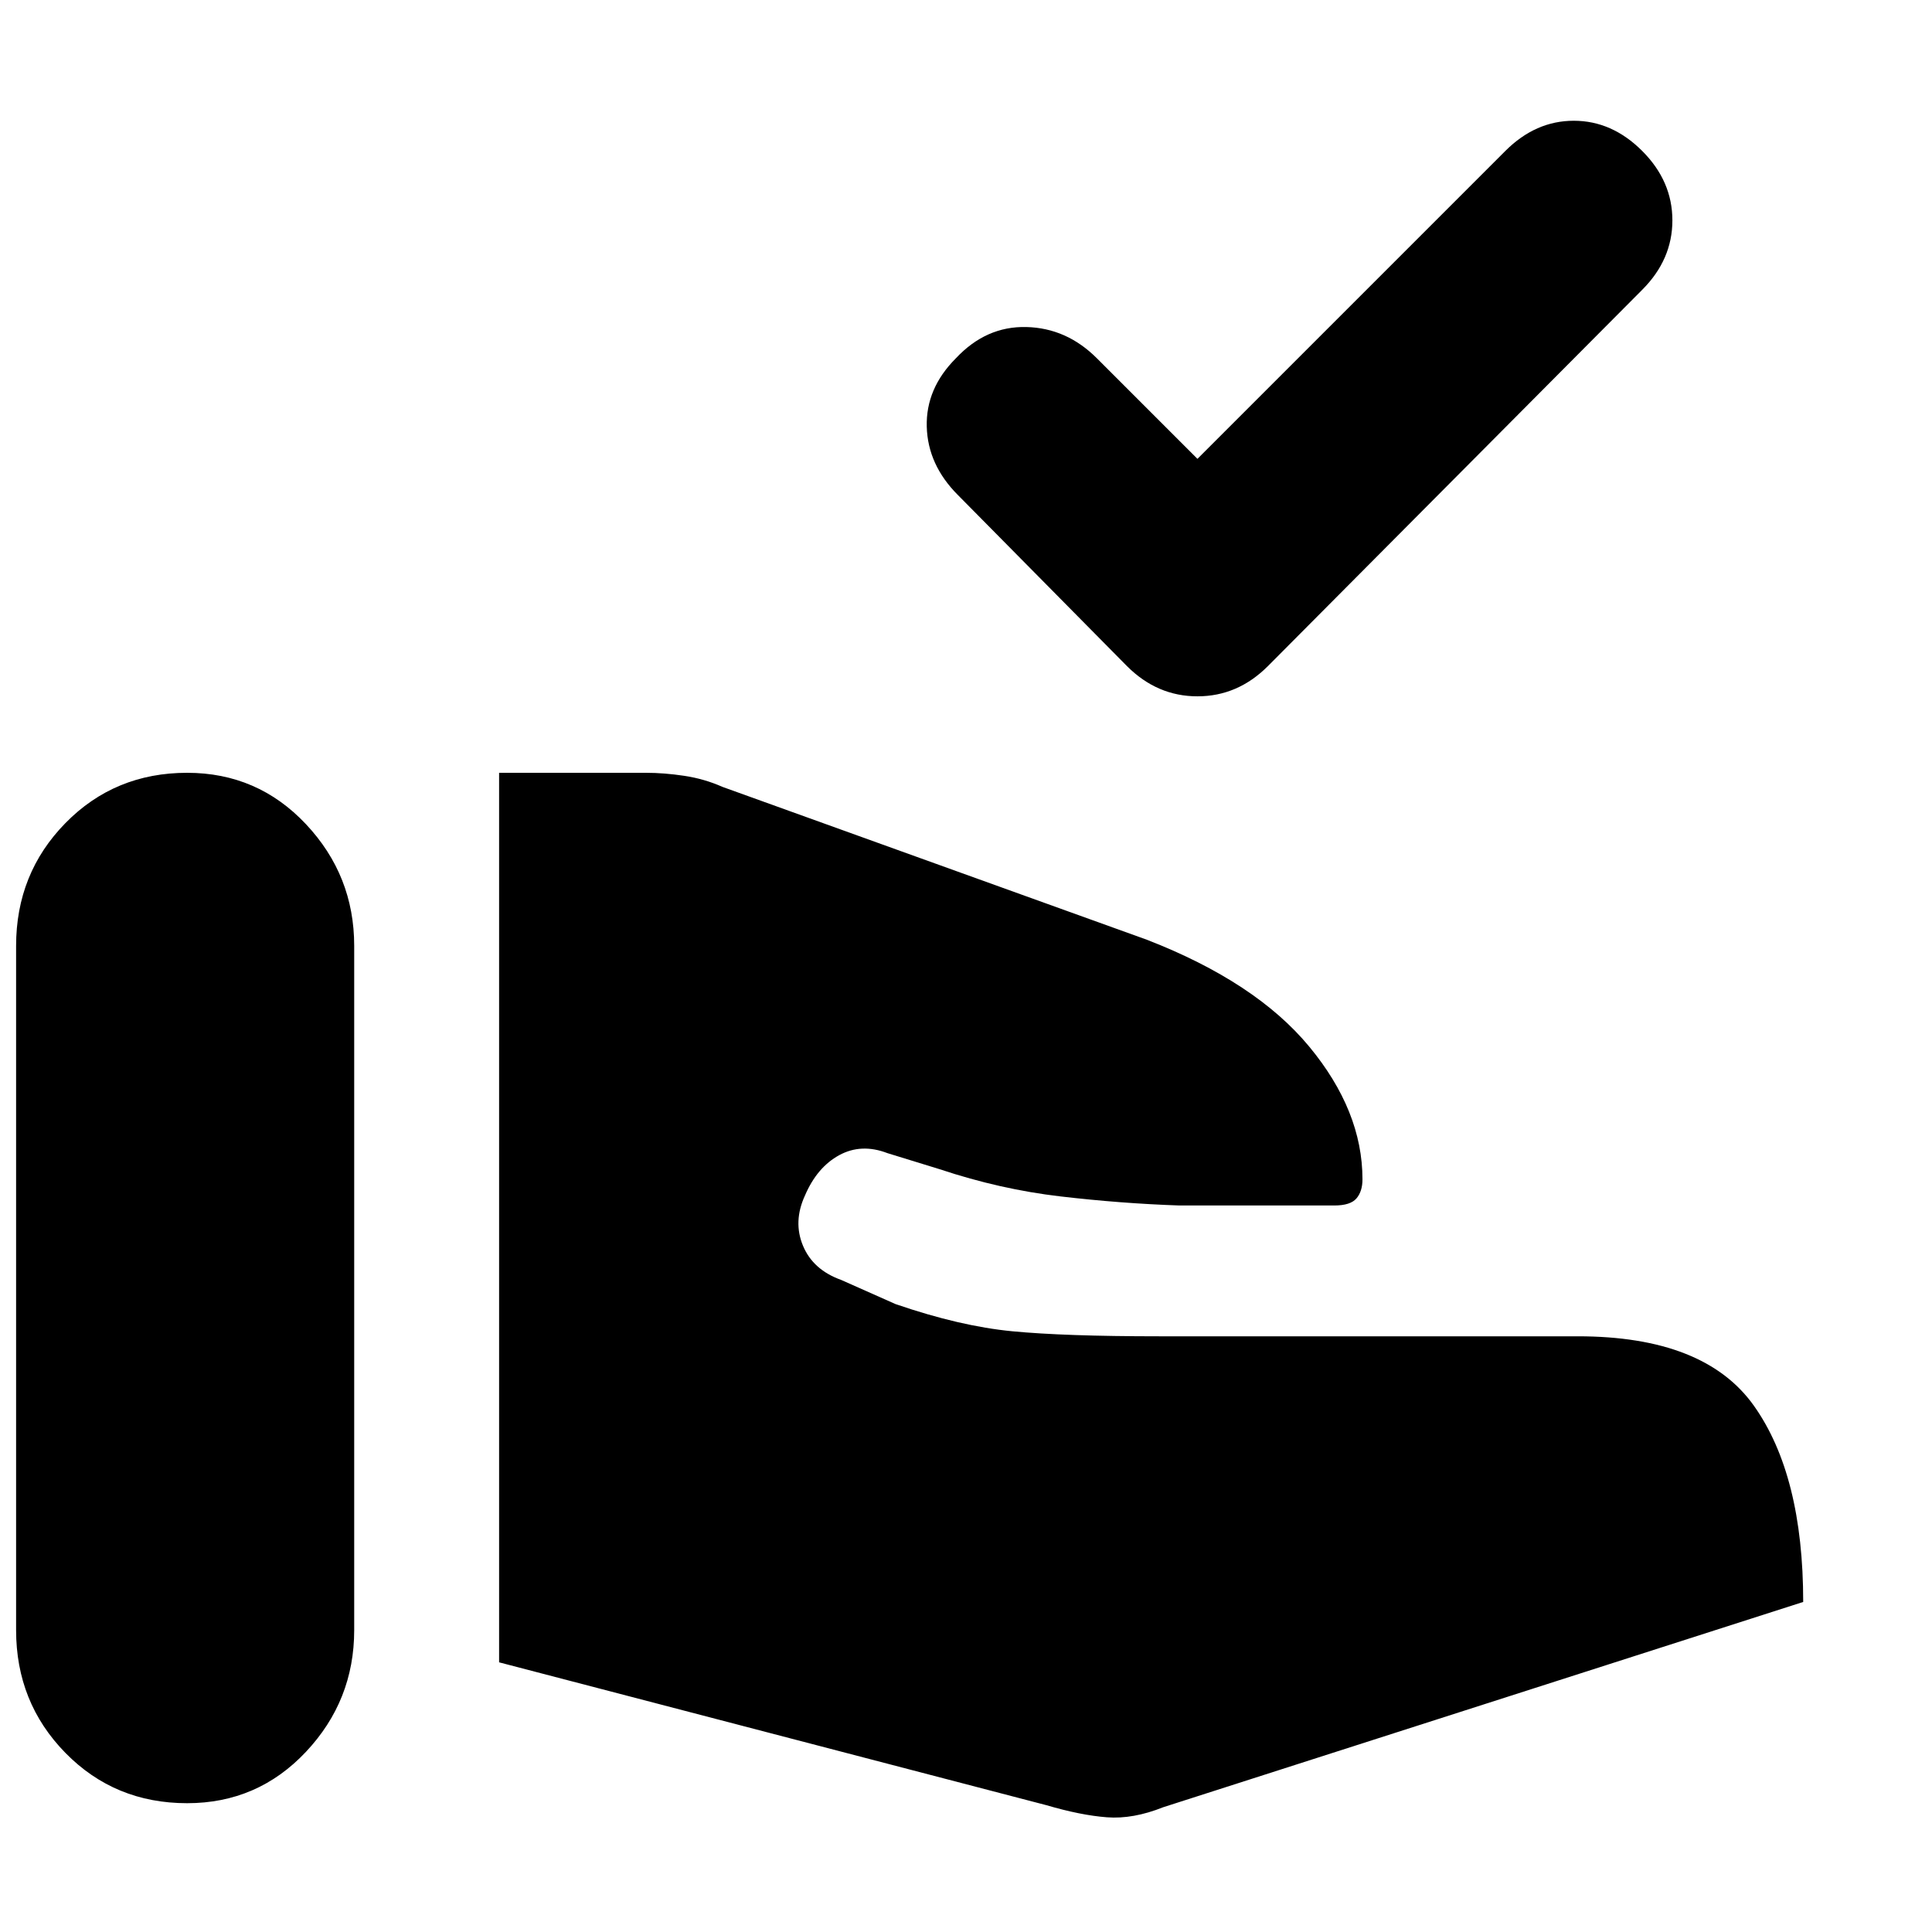<svg xmlns="http://www.w3.org/2000/svg" height="20" viewBox="0 -960 960 960" width="20"><path d="m520-63-272-71v-442h73q9 0 19 1.5t19 5.5l211 76q54 21 80.5 53t26.5 66q0 6-3 9.5t-11 3.5h-77q-29-1-59-4.5T467-379l-26-8q-13-5-24 1t-17 20q-6 13-1 25t19 17l27 12q32 11 58 13.5t73 2.5h208q63 0 87.5 34.5T896-164L578-62q-15 6-28 5t-30-6ZM8-150v-340q0-36 24.5-61T93-576q35 0 59 25.5t24 60.5v340q0 35-24 60.5T93-64q-36 0-60.5-25T8-150Zm587-582 153-153q15-15 34-15t34 15q15 15 15 34.5T816-816L630-629q-15 15-35 15t-35-15l-84-85q-15-15-15.5-34t14.5-34q15-16 35-15.5t35 15.5l50 50Z"/></svg>